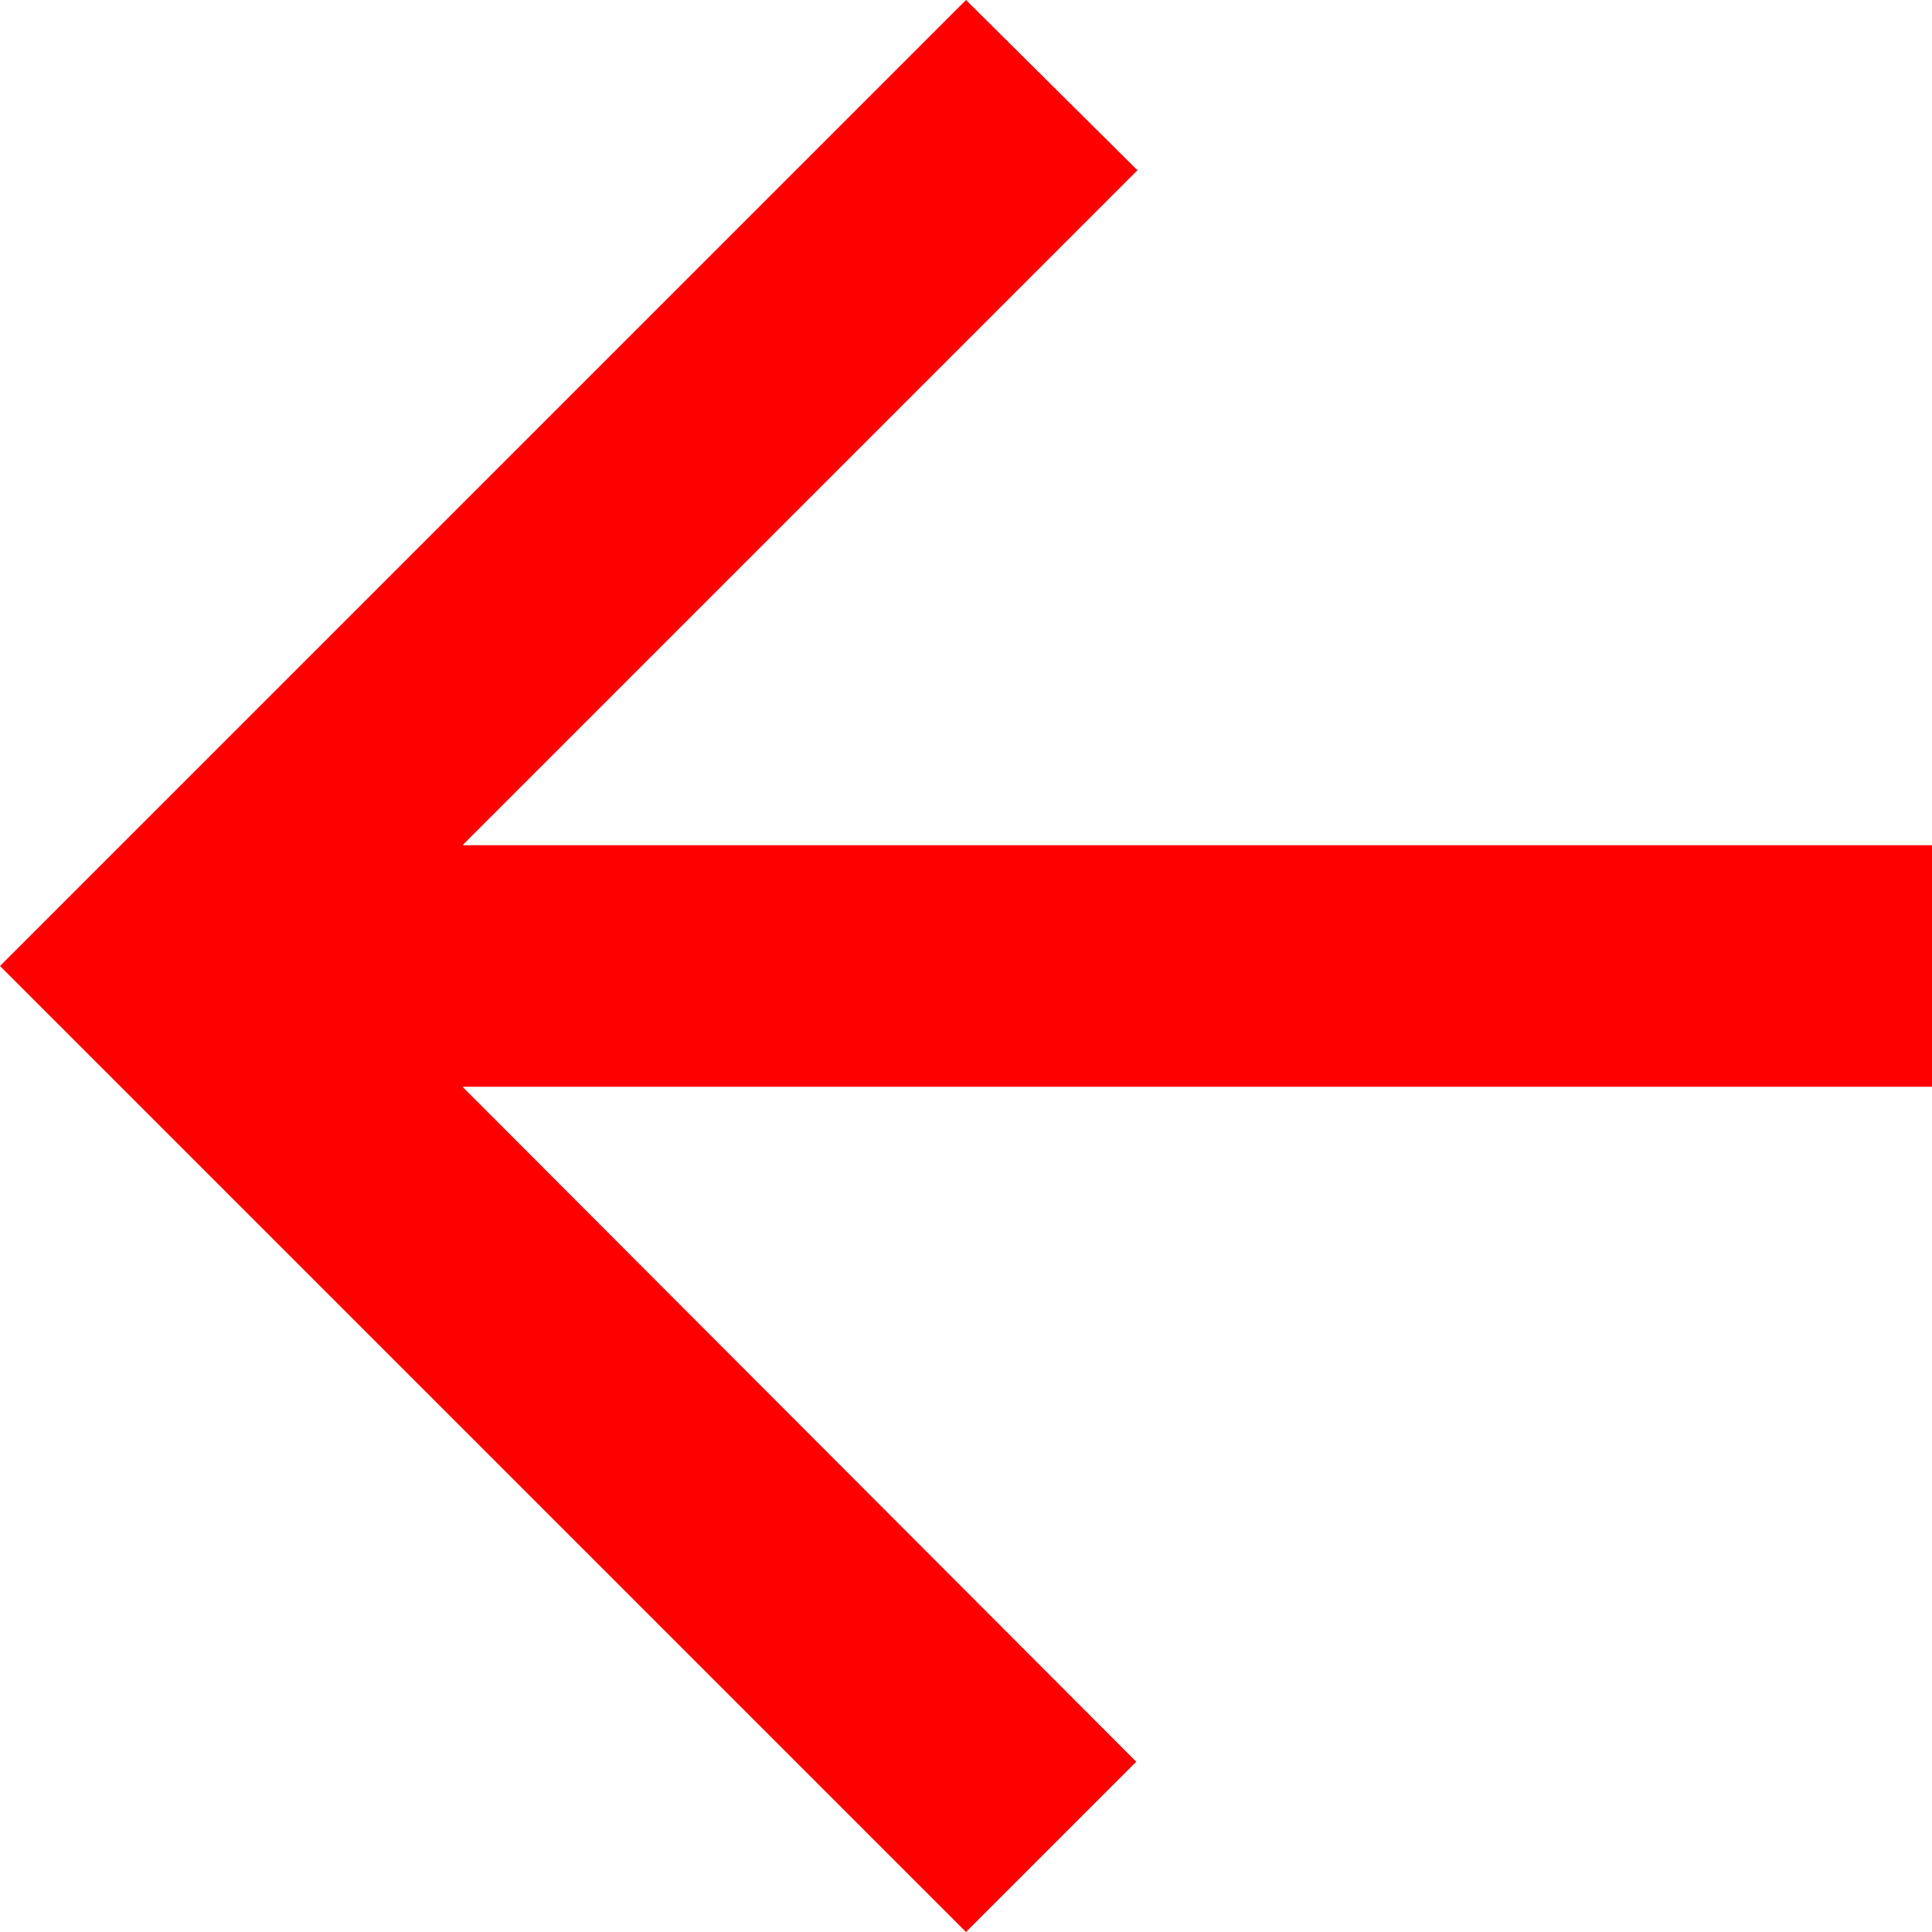 <svg xmlns="http://www.w3.org/2000/svg" width="24" height="24" viewBox="0 0 24 24">
  <path id="Icon_material-arrow_back" data-name="Icon material-arrow_back" d="M30,16.5H11.745L20.13,8.115,18,6,6,18,18,30l2.115-2.115L11.745,19.5H30Z" transform="translate(-6 -6)" fill="red"/>
</svg>
